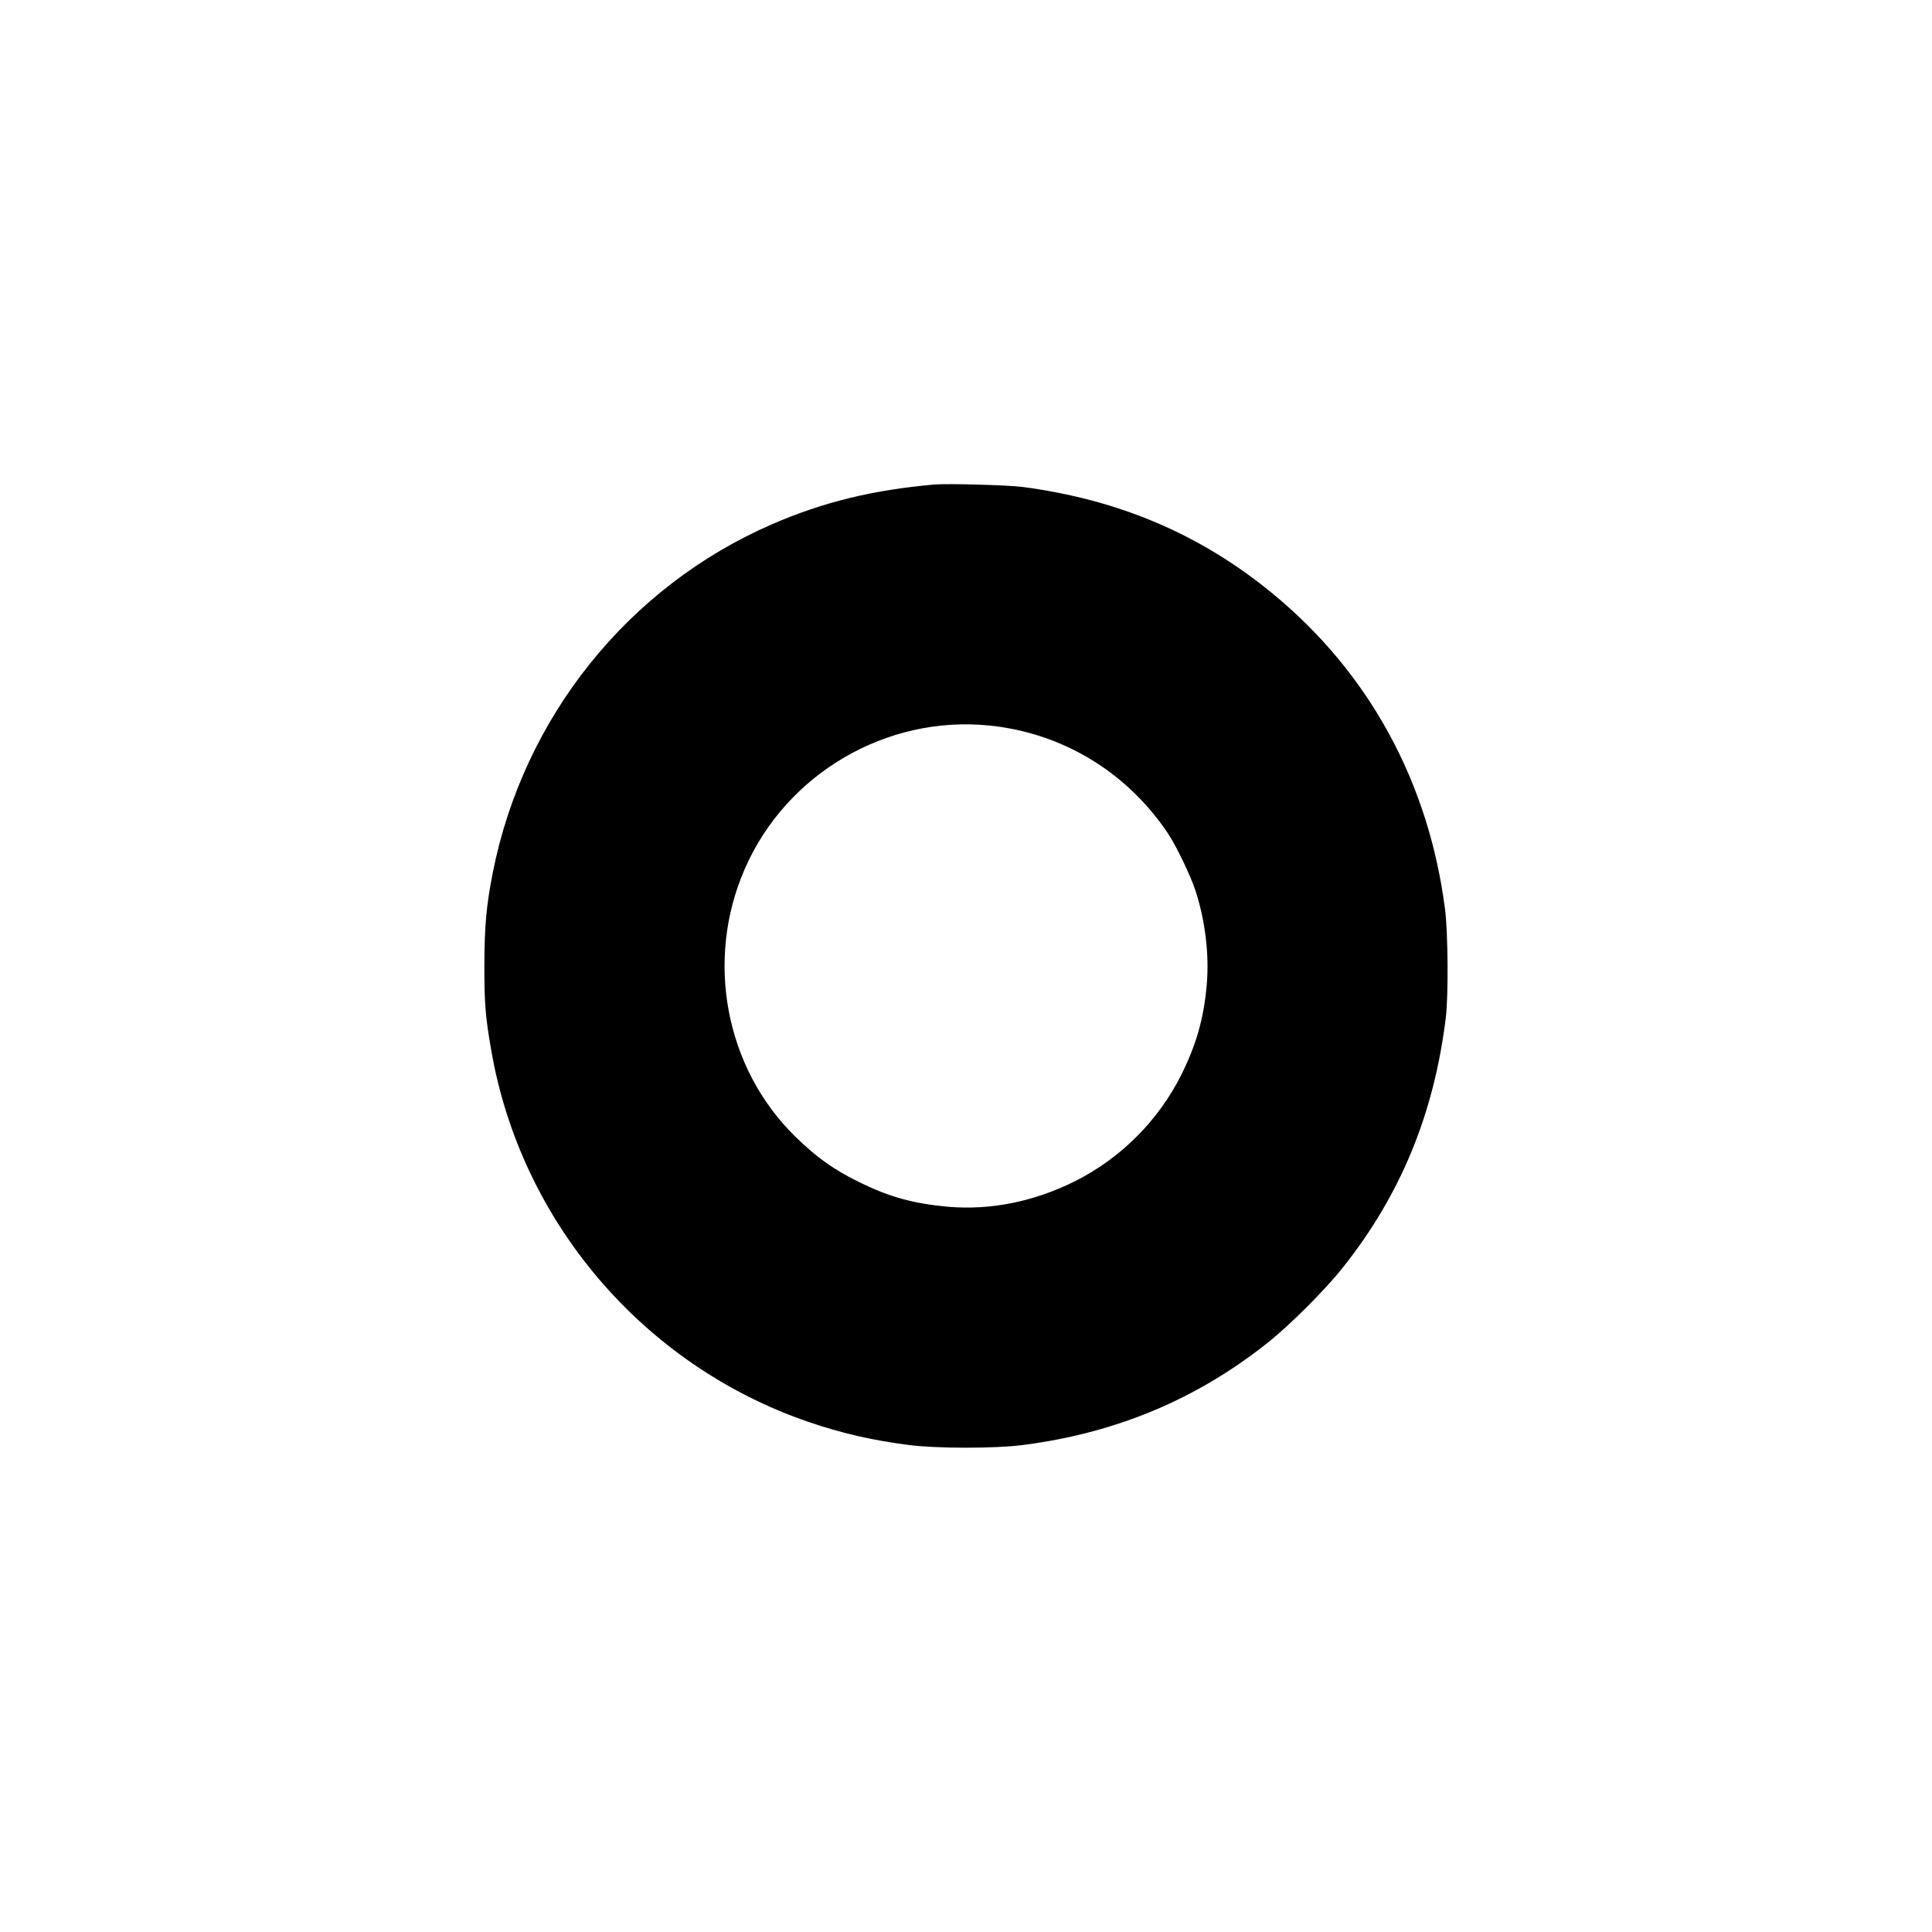 <?xml version="1.0" standalone="no"?>
<!DOCTYPE svg PUBLIC "-//W3C//DTD SVG 20010904//EN"
 "http://www.w3.org/TR/2001/REC-SVG-20010904/DTD/svg10.dtd">
<svg version="1.0" xmlns="http://www.w3.org/2000/svg"
 width="1414pt" height="1414pt" viewBox="0 0 1414 1414"
 preserveAspectRatio="xMidYMid meet">

<g transform="translate(0,1414) scale(0.1,-0.1)"
fill="#000000" stroke="none">
<path d="M6840 10594 c-453 -40 -817 -129 -1190 -291 -1054 -458 -1820 -1415
-2044 -2553 -47 -241 -60 -385 -61 -675 0 -281 7 -373 50 -620 216 -1255 1111
-2306 2320 -2721 241 -83 471 -136 740 -170 196 -26 634 -26 830 0 680 87
1270 333 1792 748 164 130 421 387 551 551 424 533 668 1127 754 1832 19 158
16 622 -6 790 -119 929 -555 1729 -1261 2310 -526 433 -1124 688 -1830 781
-105 14 -551 26 -645 18z m401 -1764 c532 -54 1003 -338 1304 -785 63 -94 167
-309 204 -422 72 -220 102 -469 83 -690 -22 -249 -76 -438 -188 -663 -168
-333 -441 -606 -774 -774 -302 -151 -621 -215 -932 -188 -252 23 -427 71 -643
177 -193 94 -319 184 -477 339 -511 502 -659 1292 -366 1959 304 695 1035
1123 1789 1047z"/>
</g>
</svg>

